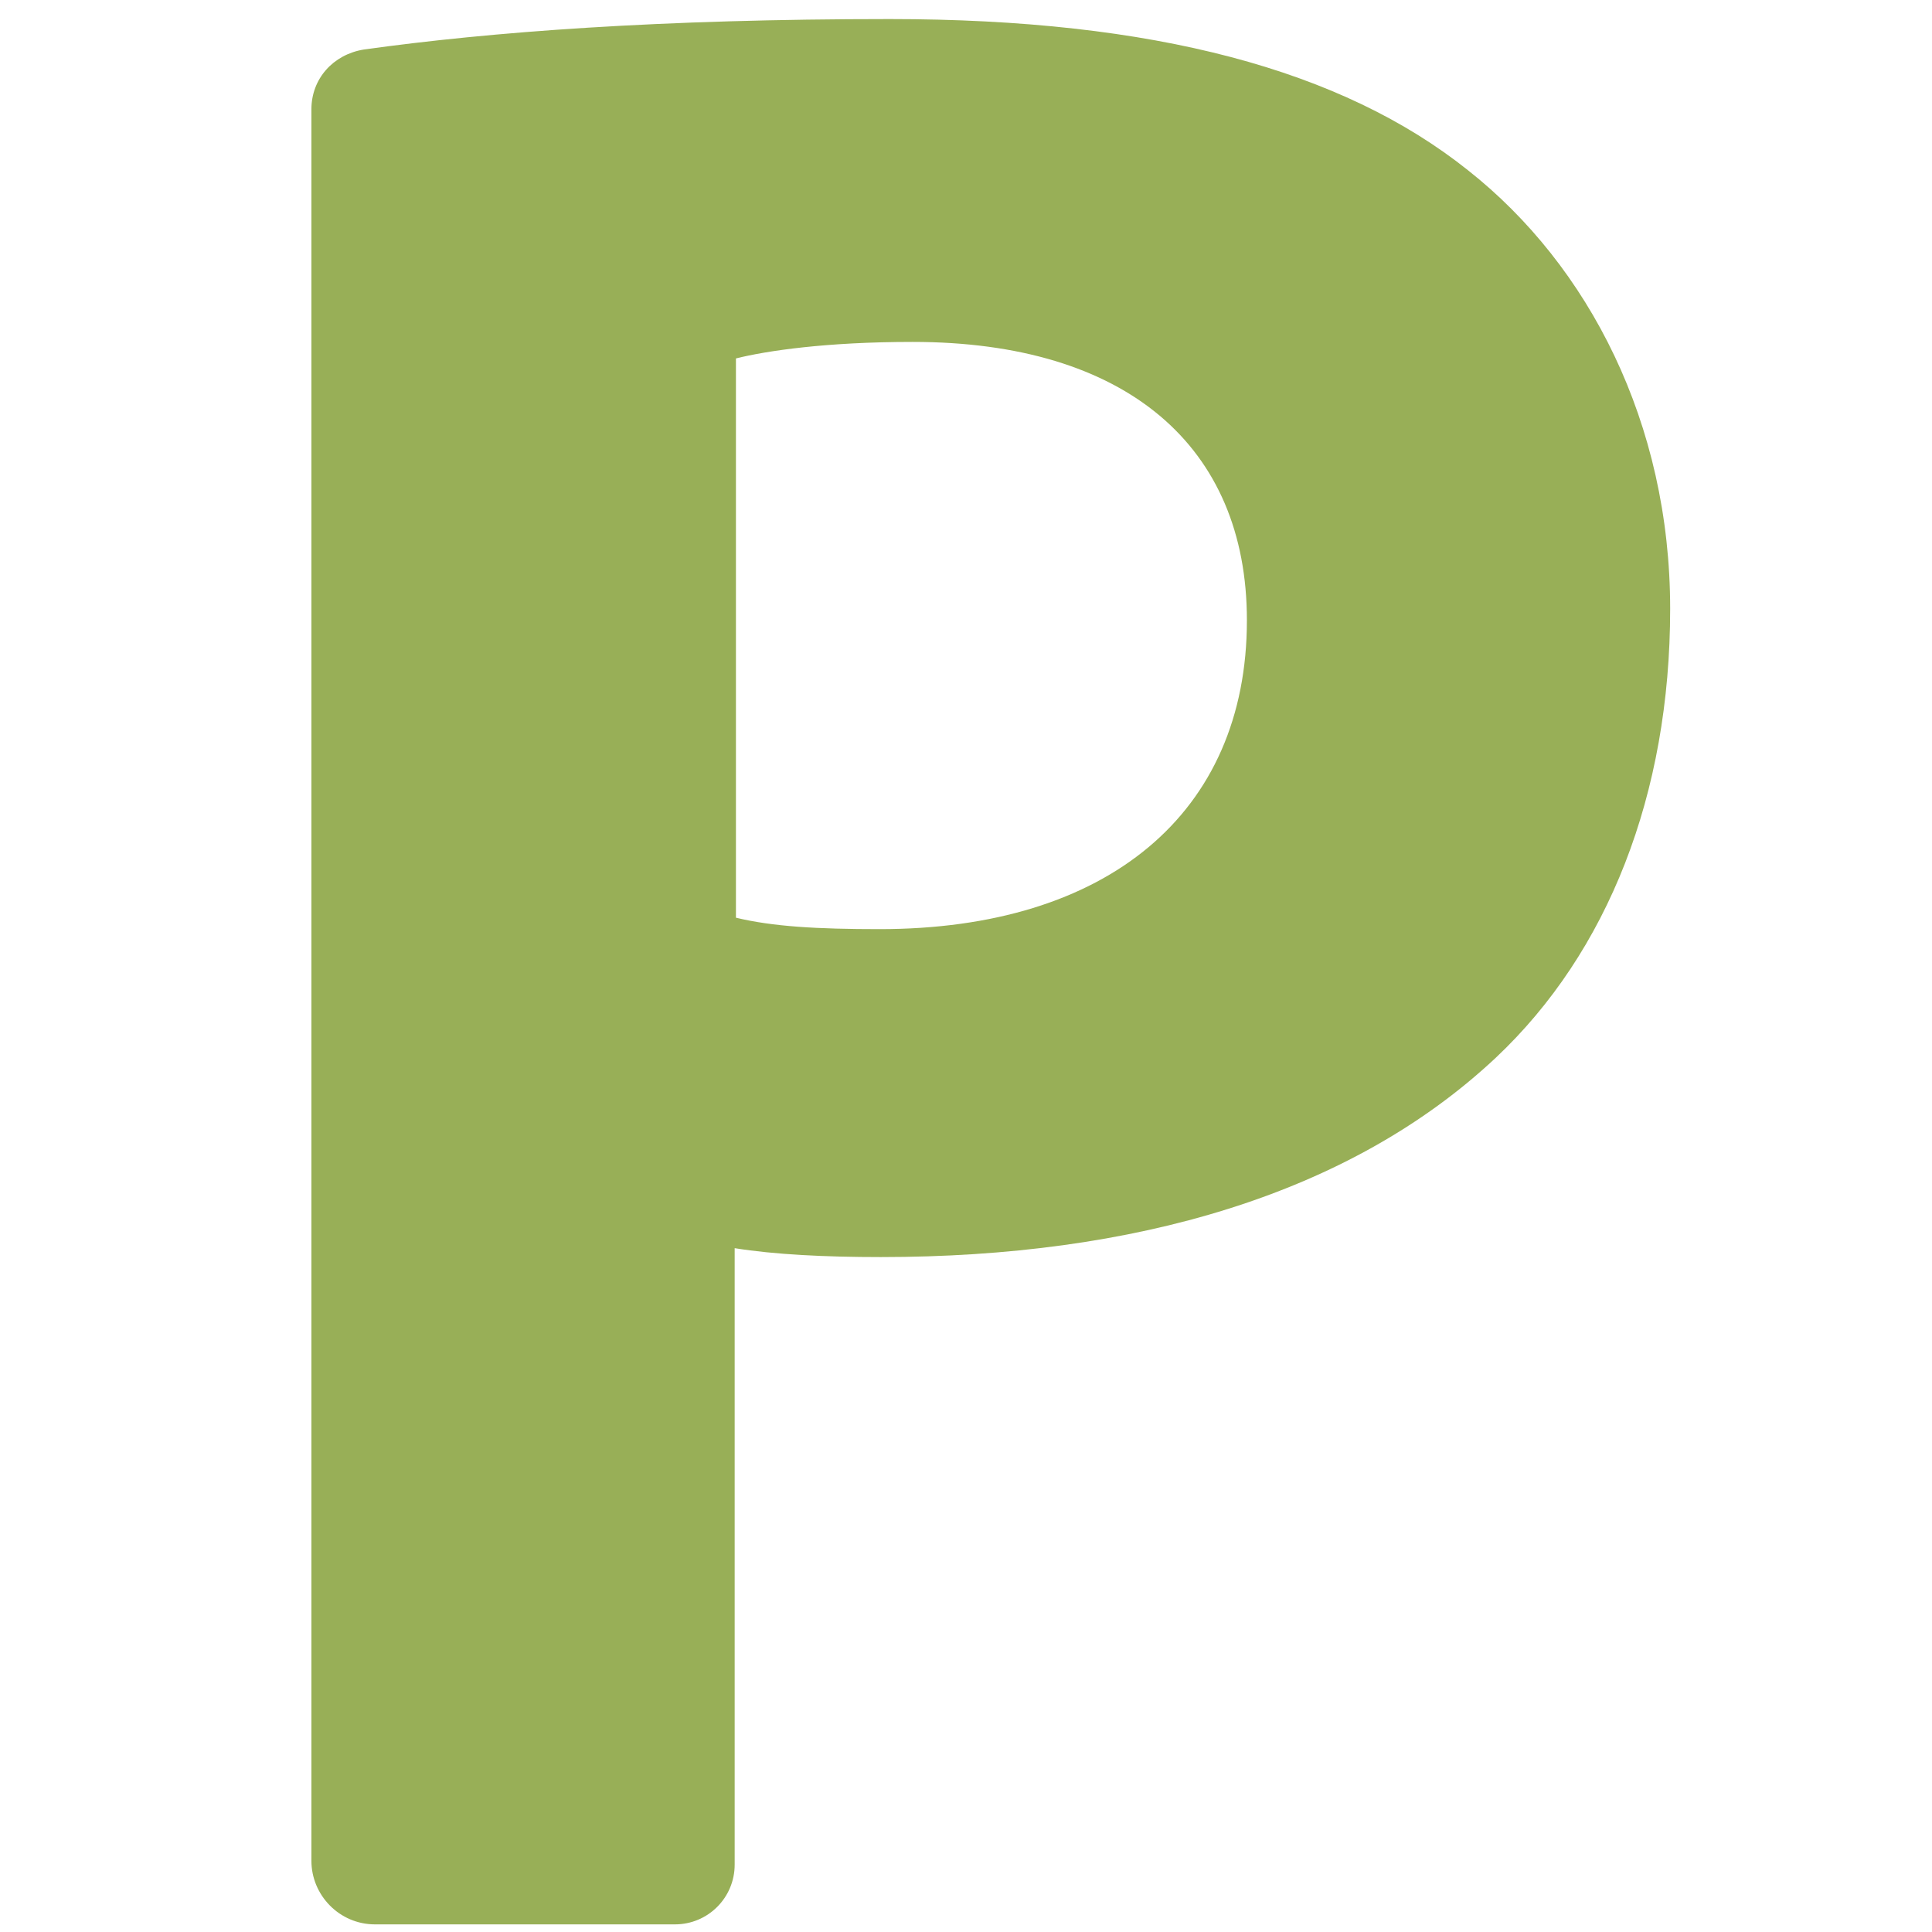 <?xml version="1.0" encoding="utf-8"?>
<!-- Generator: Adobe Illustrator 19.2.1, SVG Export Plug-In . SVG Version: 6.00 Build 0)  -->
<svg version="1.1" xmlns="http://www.w3.org/2000/svg" xmlns:xlink="http://www.w3.org/1999/xlink" x="0px" y="0px"
	 viewBox="0 0 152 152" style="enable-background:new 0 0 152 152;" xml:space="preserve">
<style type="text/css">
	.st0{fill:#98AF57;}
</style>
<g id="Layer_1">
</g>
<g id="Isolation_Mode">
</g>
<g id="Content">
	<g>
		<path class="st0" d="M24.5,8.6c0-2.4,1.7-4.3,4.1-4.7C38.6,2.5,52,1.5,70,1.5c20.8,0,35.6,4,45.5,11.9
			c9.5,7.5,15.9,19.9,15.9,34.5c0,14.6-4.9,27-13.7,35.3c-11.5,10.8-28.5,15.7-48.4,15.7c-4.4,0-8.4-0.2-11.5-0.7v48.5
			c0,2.6-2.1,4.7-4.7,4.7H29.5c-2.8,0-5-2.3-5-5V8.6z M57.9,72.2c2.9,0.7,6.4,0.9,11.3,0.9c17.9,0,28.9-9.1,28.9-24.3
			c0-13.7-9.5-21.9-26.3-21.9c-6.8,0-11.5,0.7-13.9,1.3V72.2z"/>
	</g>
</g>
</svg>
